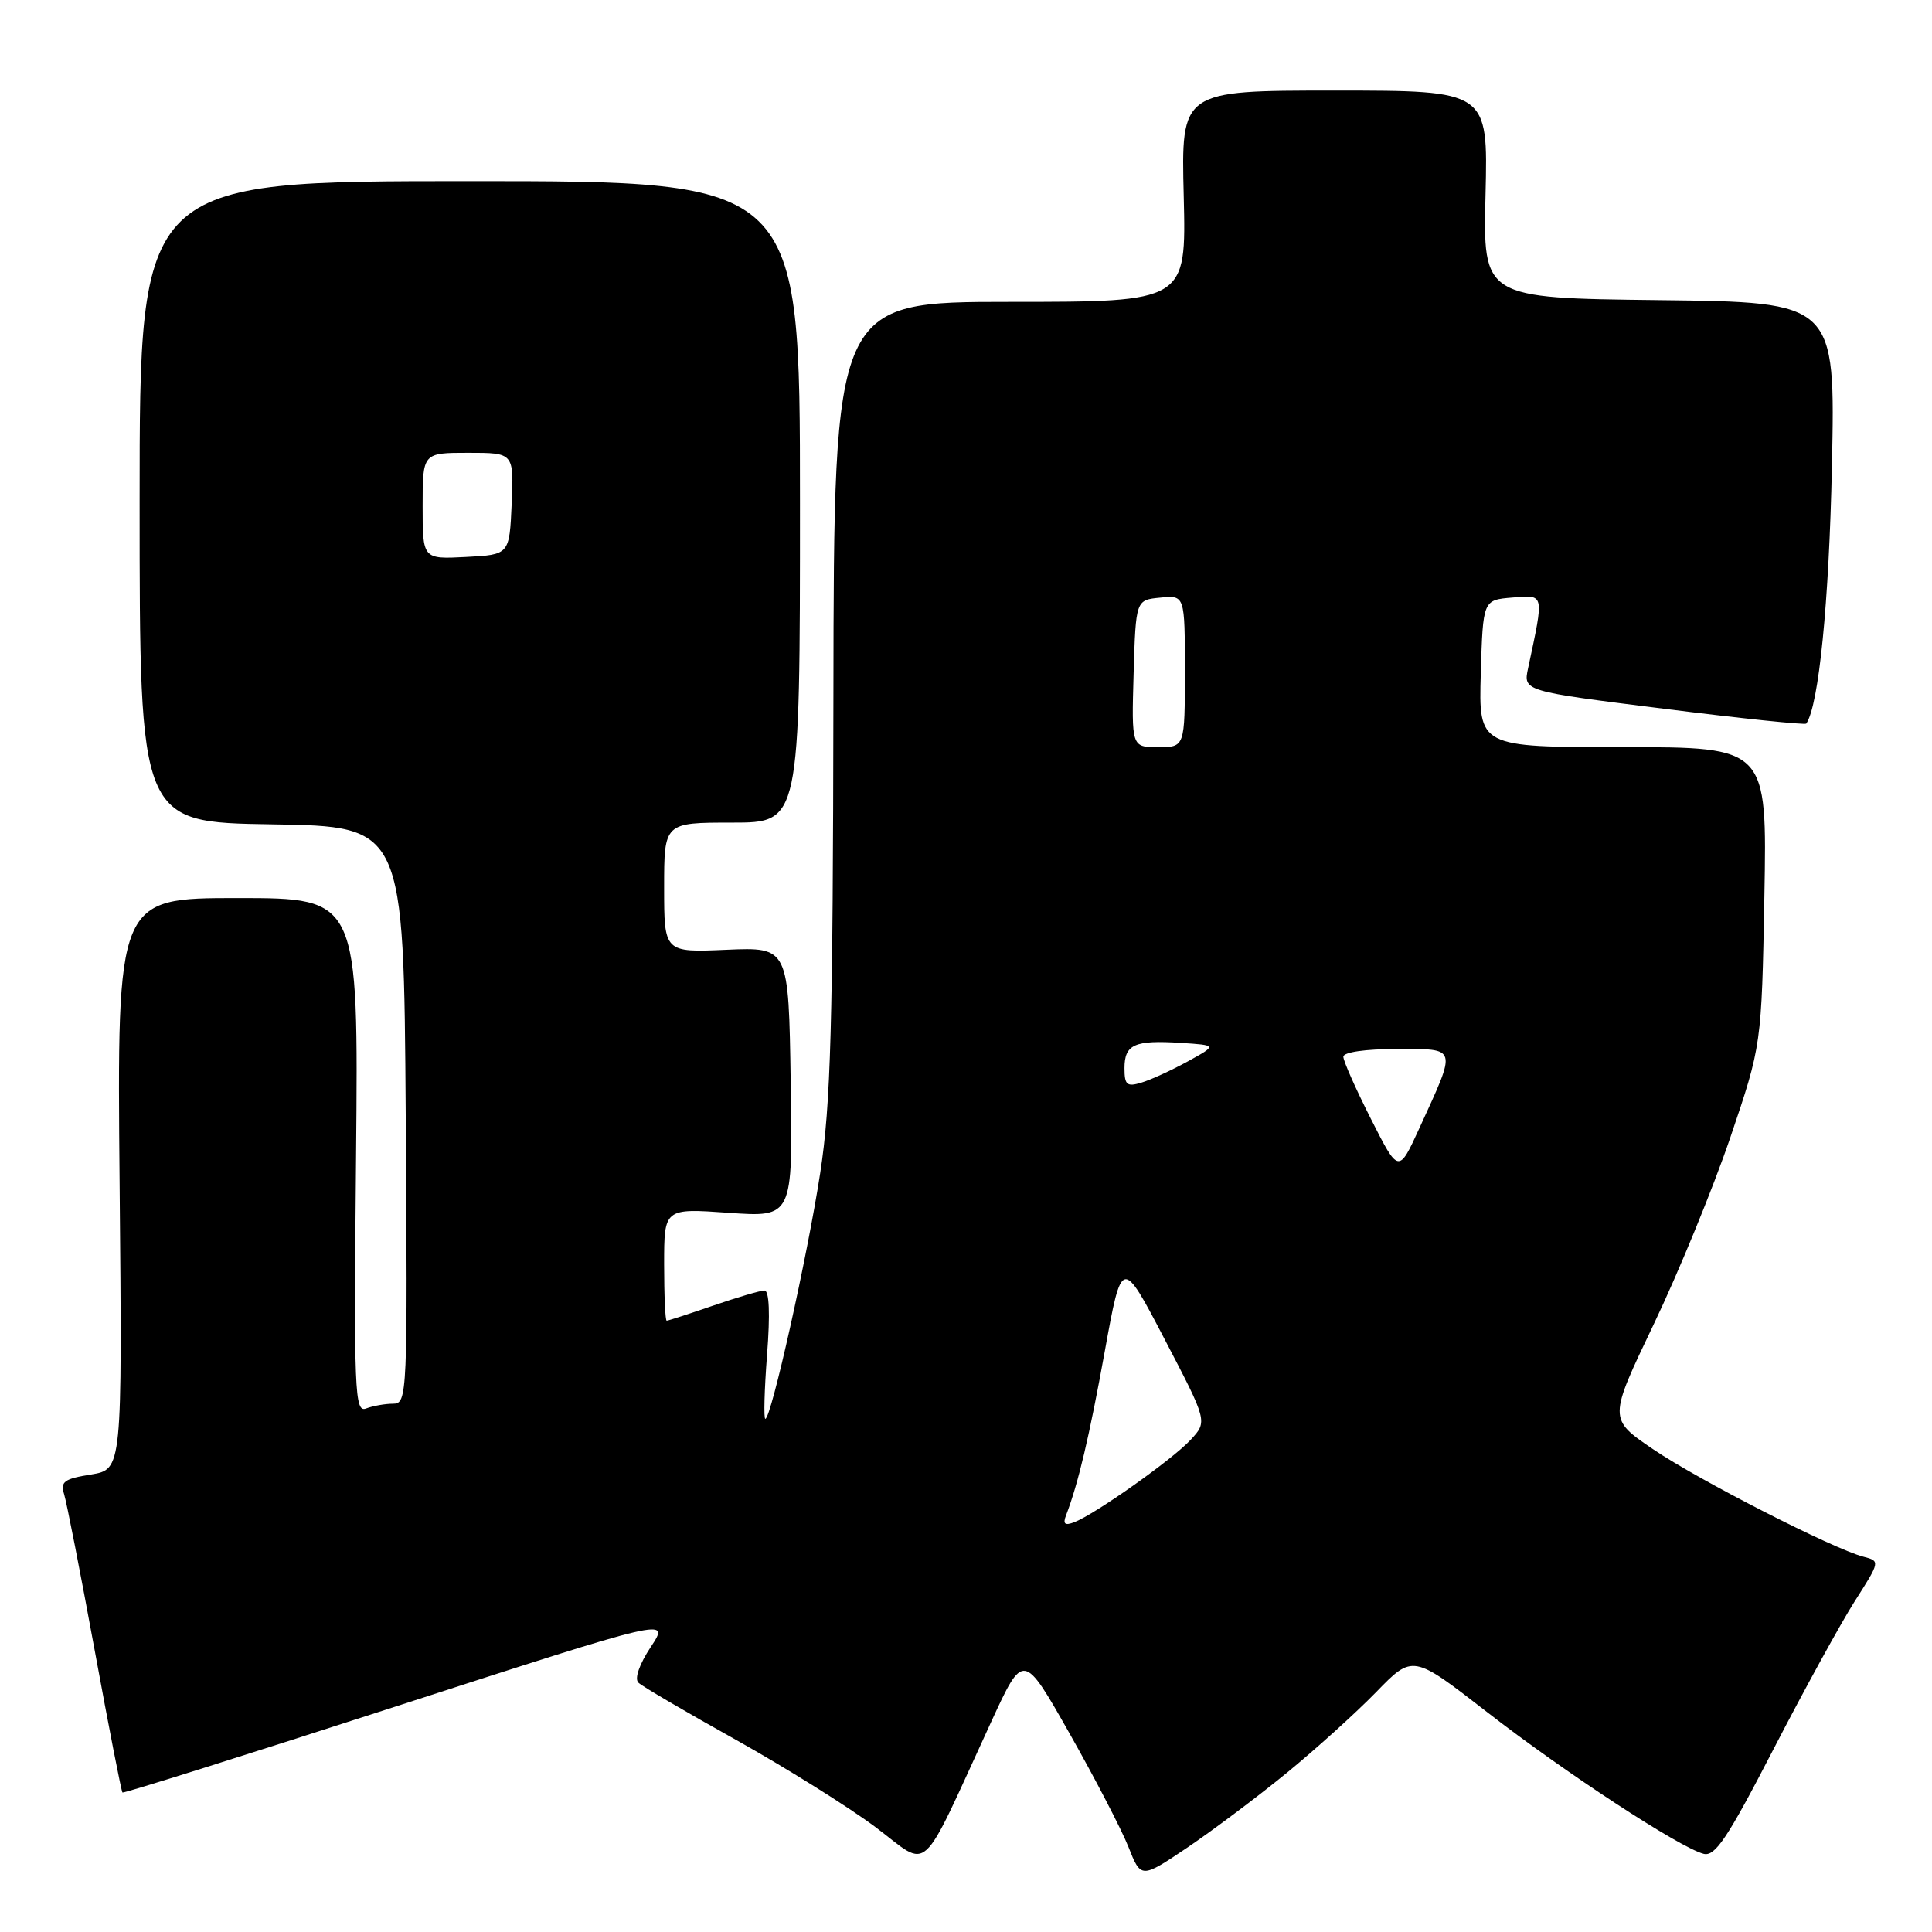<?xml version="1.0" encoding="UTF-8" standalone="no"?>
<!DOCTYPE svg PUBLIC "-//W3C//DTD SVG 1.1//EN" "http://www.w3.org/Graphics/SVG/1.1/DTD/svg11.dtd" >
<svg xmlns="http://www.w3.org/2000/svg" xmlns:xlink="http://www.w3.org/1999/xlink" version="1.1" viewBox="0 0 256 256">
 <g >
 <path fill="currentColor"
d=" M 170.50 234.92 C 174.35 231.77 179.68 226.95 182.35 224.21 C 187.20 219.22 187.20 219.22 197.04 226.86 C 207.31 234.84 222.53 244.80 225.73 245.64 C 227.26 246.04 228.88 243.61 234.98 231.81 C 239.05 223.94 243.90 215.10 245.76 212.18 C 249.14 206.88 249.15 206.85 246.91 206.27 C 242.85 205.21 225.05 196.11 219.03 192.02 C 213.13 188.01 213.13 188.01 219.12 175.49 C 222.41 168.61 226.98 157.47 229.27 150.74 C 233.42 138.50 233.42 138.50 233.79 118.75 C 234.15 99.00 234.15 99.00 215.04 99.00 C 195.93 99.00 195.93 99.00 196.21 89.25 C 196.50 79.50 196.50 79.50 200.39 79.18 C 204.69 78.83 204.62 78.51 202.48 88.54 C 201.83 91.58 201.83 91.58 220.46 93.91 C 230.70 95.20 239.20 96.08 239.34 95.88 C 241.00 93.48 242.36 79.85 242.74 61.77 C 243.20 40.04 243.20 40.04 219.85 39.77 C 196.50 39.50 196.50 39.50 196.84 25.75 C 197.17 12.00 197.17 12.00 176.84 12.00 C 156.50 12.00 156.50 12.00 156.85 26.00 C 157.19 40.00 157.19 40.00 133.85 40.00 C 110.50 40.00 110.50 40.00 110.43 92.25 C 110.37 135.95 110.09 146.29 108.68 155.44 C 106.98 166.51 102.18 188.00 101.41 188.00 C 101.18 188.00 101.28 184.18 101.64 179.50 C 102.06 174.11 101.93 171.00 101.30 171.00 C 100.76 171.00 97.70 171.90 94.50 173.00 C 91.30 174.10 88.53 175.00 88.34 175.00 C 88.15 175.00 88.00 171.65 88.00 167.55 C 88.00 160.10 88.00 160.10 96.52 160.70 C 105.05 161.30 105.05 161.30 104.77 143.40 C 104.50 125.50 104.50 125.50 96.25 125.85 C 88.00 126.21 88.00 126.21 88.00 117.60 C 88.00 109.00 88.00 109.00 97.00 109.00 C 106.00 109.00 106.00 109.00 106.00 66.50 C 106.00 24.00 106.00 24.00 62.25 24.00 C 18.50 24.00 18.50 24.00 18.50 66.48 C 18.50 108.96 18.50 108.96 36.00 109.23 C 53.50 109.50 53.50 109.50 53.76 147.75 C 54.02 184.96 53.97 186.00 52.09 186.00 C 51.03 186.00 49.42 186.29 48.51 186.63 C 46.99 187.22 46.88 184.55 47.18 153.13 C 47.50 119.00 47.50 119.00 31.50 119.00 C 15.50 119.00 15.50 119.00 15.85 156.86 C 16.20 194.71 16.20 194.71 12.04 195.38 C 8.52 195.94 7.97 196.34 8.49 197.97 C 8.82 199.02 10.64 208.30 12.53 218.59 C 14.42 228.88 16.08 237.40 16.23 237.52 C 16.38 237.65 32.77 232.49 52.65 226.05 C 88.80 214.35 88.80 214.35 86.24 218.22 C 84.72 220.51 84.05 222.44 84.59 222.96 C 85.09 223.45 90.90 226.85 97.50 230.53 C 104.10 234.22 112.42 239.42 116.00 242.10 C 123.37 247.62 121.66 249.17 131.32 228.19 C 135.60 218.89 135.60 218.89 141.72 229.69 C 145.09 235.64 148.60 242.40 149.52 244.72 C 151.19 248.94 151.19 248.94 157.35 244.80 C 160.73 242.51 166.65 238.07 170.50 234.92 Z  M 141.26 200.78 C 142.88 196.55 144.33 190.41 146.39 179.05 C 148.65 166.60 148.65 166.60 154.33 177.48 C 160.01 188.36 160.01 188.36 157.76 190.79 C 155.33 193.41 145.12 200.63 142.35 201.70 C 141.09 202.18 140.81 201.94 141.26 200.78 Z  M 181.66 148.27 C 179.65 144.30 178.00 140.59 178.00 140.02 C 178.00 139.42 180.91 139.00 185.07 139.00 C 193.21 139.00 193.08 138.56 188.07 149.50 C 185.32 155.50 185.32 155.50 181.66 148.27 Z  M 149.00 141.54 C 149.00 138.38 150.33 137.79 156.51 138.19 C 161.27 138.50 161.27 138.50 157.39 140.64 C 155.25 141.81 152.49 143.08 151.25 143.45 C 149.32 144.04 149.00 143.77 149.00 141.54 Z  M 150.21 89.25 C 150.50 79.50 150.50 79.50 153.75 79.19 C 157.00 78.87 157.00 78.87 157.00 88.94 C 157.00 99.00 157.00 99.00 153.46 99.00 C 149.93 99.00 149.93 99.00 150.21 89.25 Z  M 56.00 67.05 C 56.00 60.00 56.00 60.00 62.05 60.00 C 68.09 60.00 68.09 60.00 67.80 66.75 C 67.50 73.50 67.50 73.50 61.75 73.80 C 56.00 74.10 56.00 74.10 56.00 67.05 Z "/>
</g>
</svg>